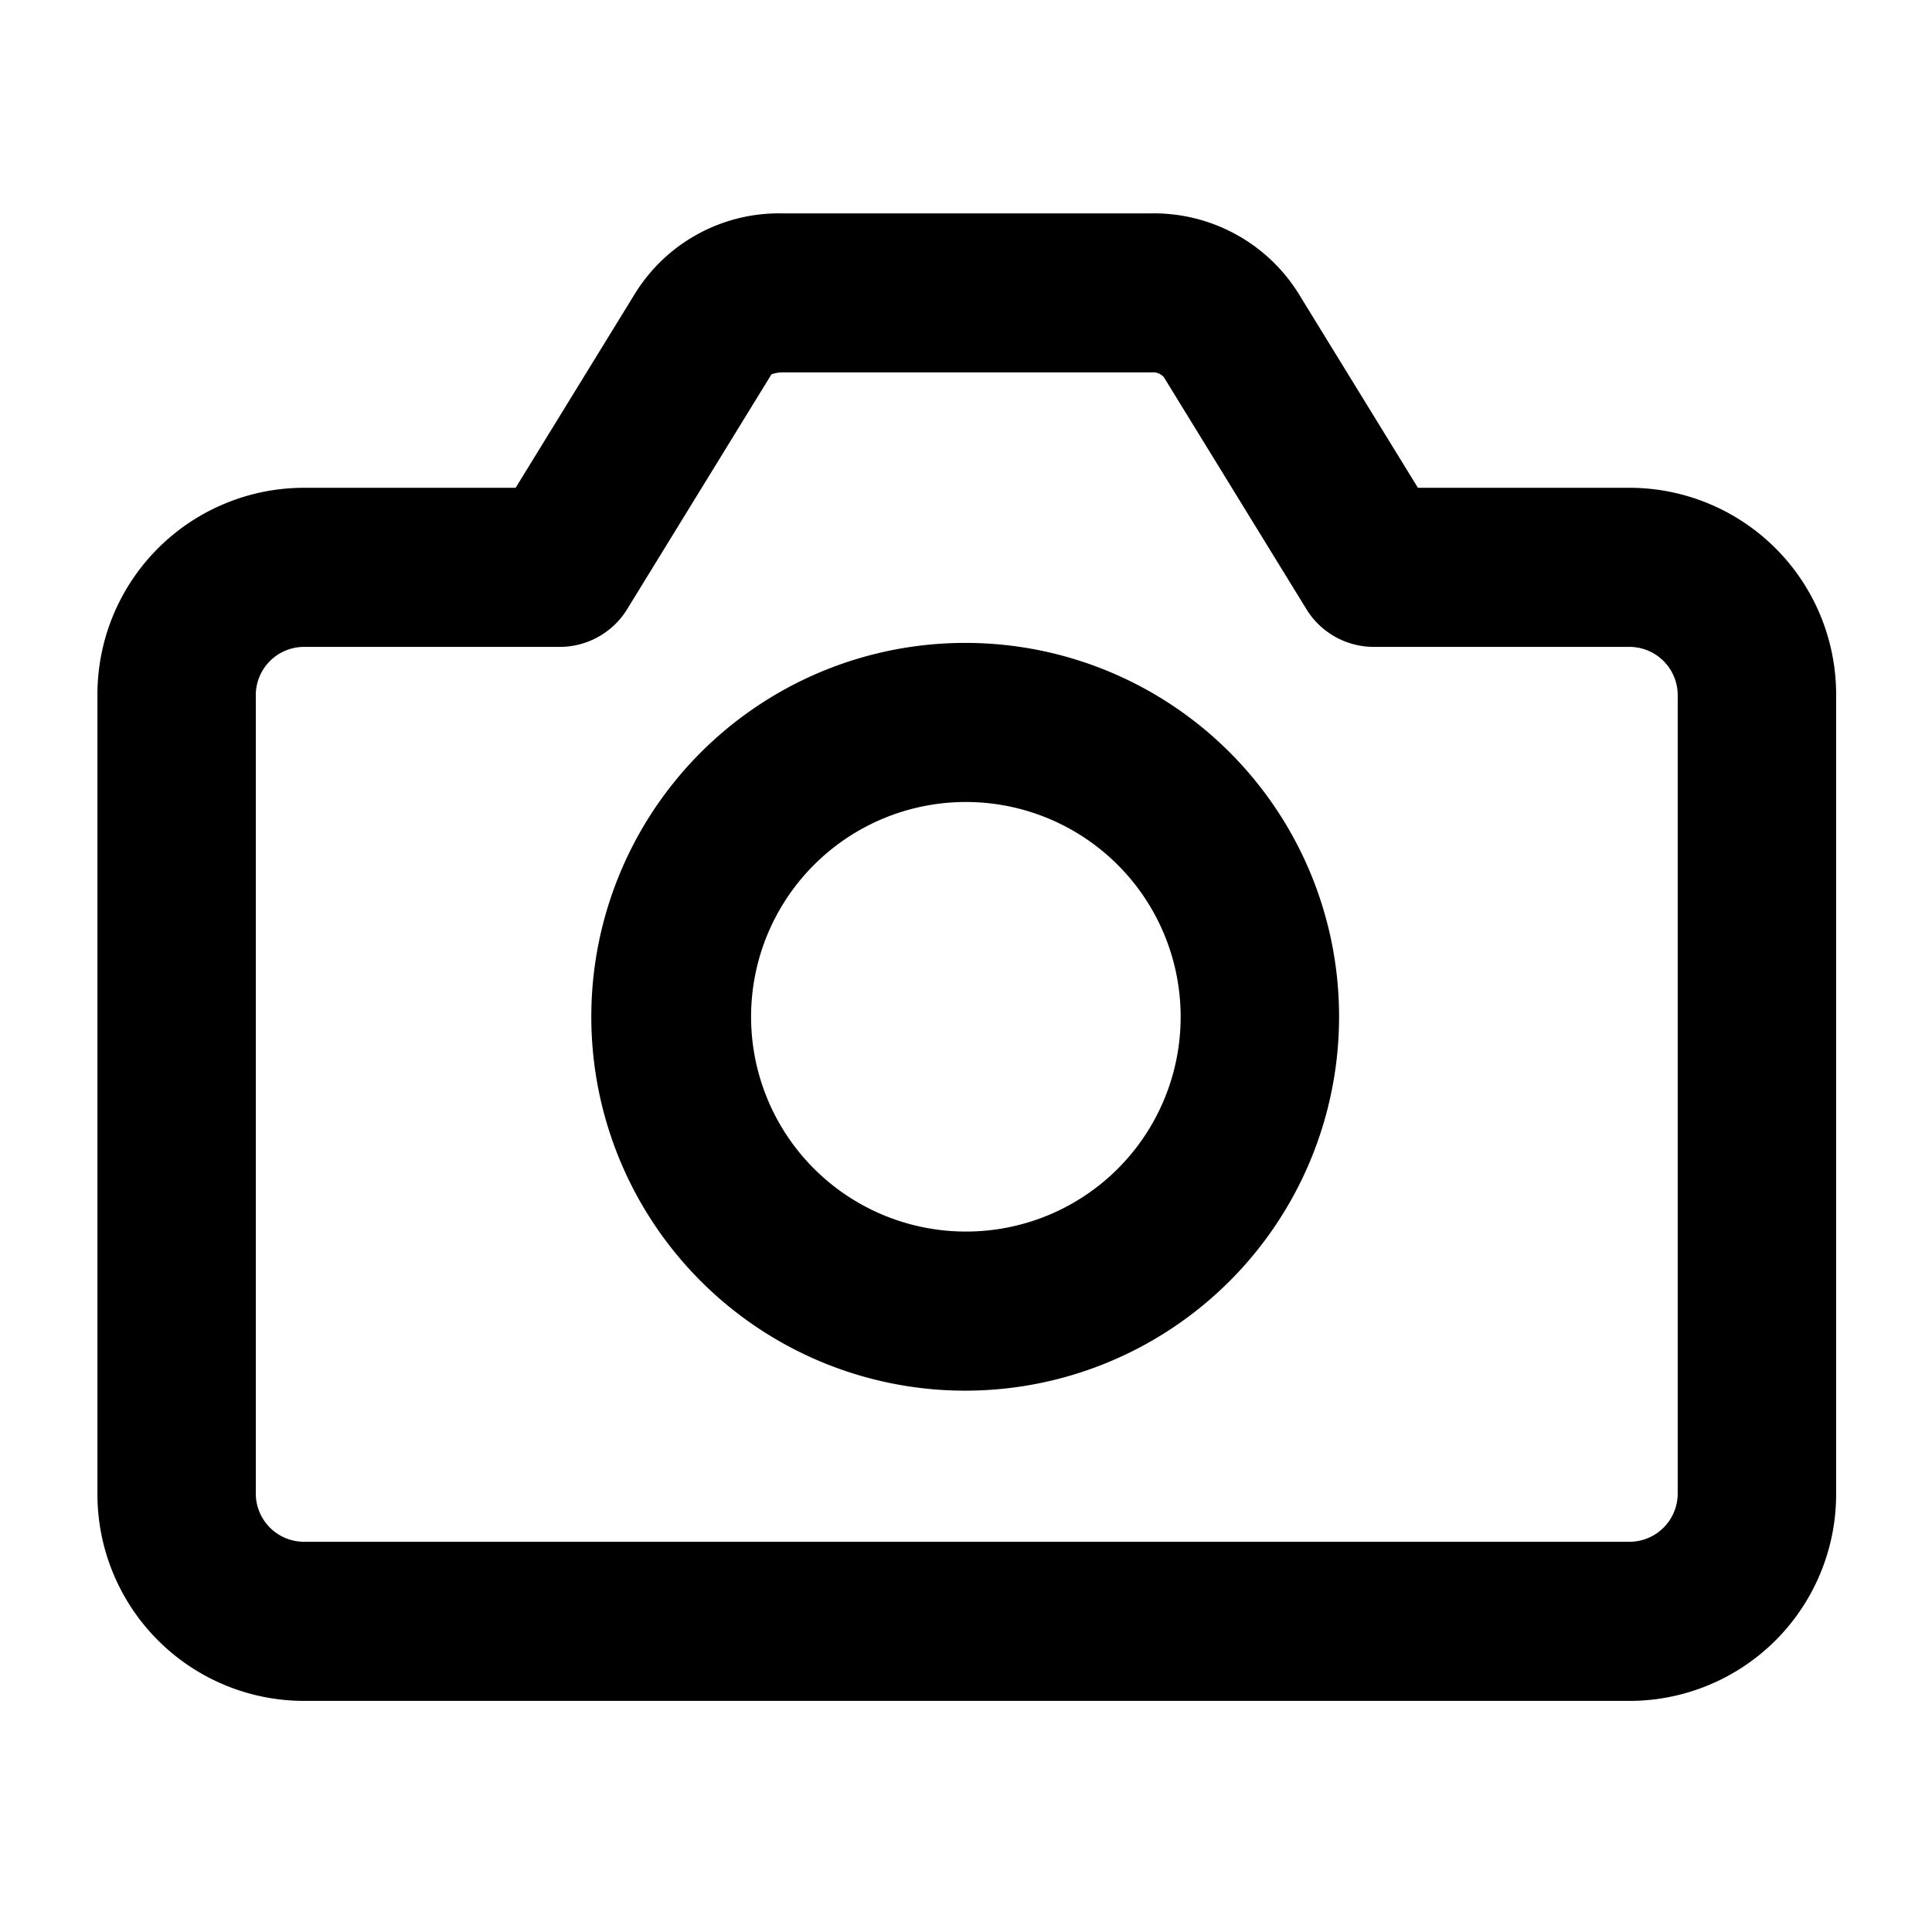 <svg xmlns="http://www.w3.org/2000/svg" width="100" height="100" viewBox="0 0 100 100">
  <defs>
    <style>
      .cls-1 {
        fill-rule: evenodd;
      }
    </style>
  </defs>
  <path id="모양_3" data-name="모양 3" class="cls-1" d="M84.378,25.248H73.391L67.3,15.338a8.823,8.823,0,0,0-7.675-4.294H40.456a8.763,8.763,0,0,0-7.588,4.151L26.689,25.248H15.7A10.7,10.7,0,0,0,5.043,35.953V77.333A10.7,10.7,0,0,0,15.7,88.038H84.378a10.7,10.7,0,0,0,10.66-10.705V35.953A10.7,10.7,0,0,0,84.378,25.248Zm2.46,52.084a2.5,2.5,0,0,1-2.46,2.47H15.7a2.5,2.5,0,0,1-2.46-2.47V35.953a2.5,2.5,0,0,1,2.46-2.47H28.976a4.093,4.093,0,0,0,3.488-1.956l7.467-12.153a1.776,1.776,0,0,1,.525-0.1H59.624a0.752,0.752,0,0,1,.612.24l7.38,12.01A4.093,4.093,0,0,0,71.1,33.483H84.378a2.5,2.5,0,0,1,2.46,2.47V77.333ZM50.04,33.277A19.352,19.352,0,1,0,69.31,52.628,19.334,19.334,0,0,0,50.04,33.277Zm0,30.468A11.117,11.117,0,1,1,61.11,52.628,11.106,11.106,0,0,1,50.04,63.745Z"/>
</svg>
